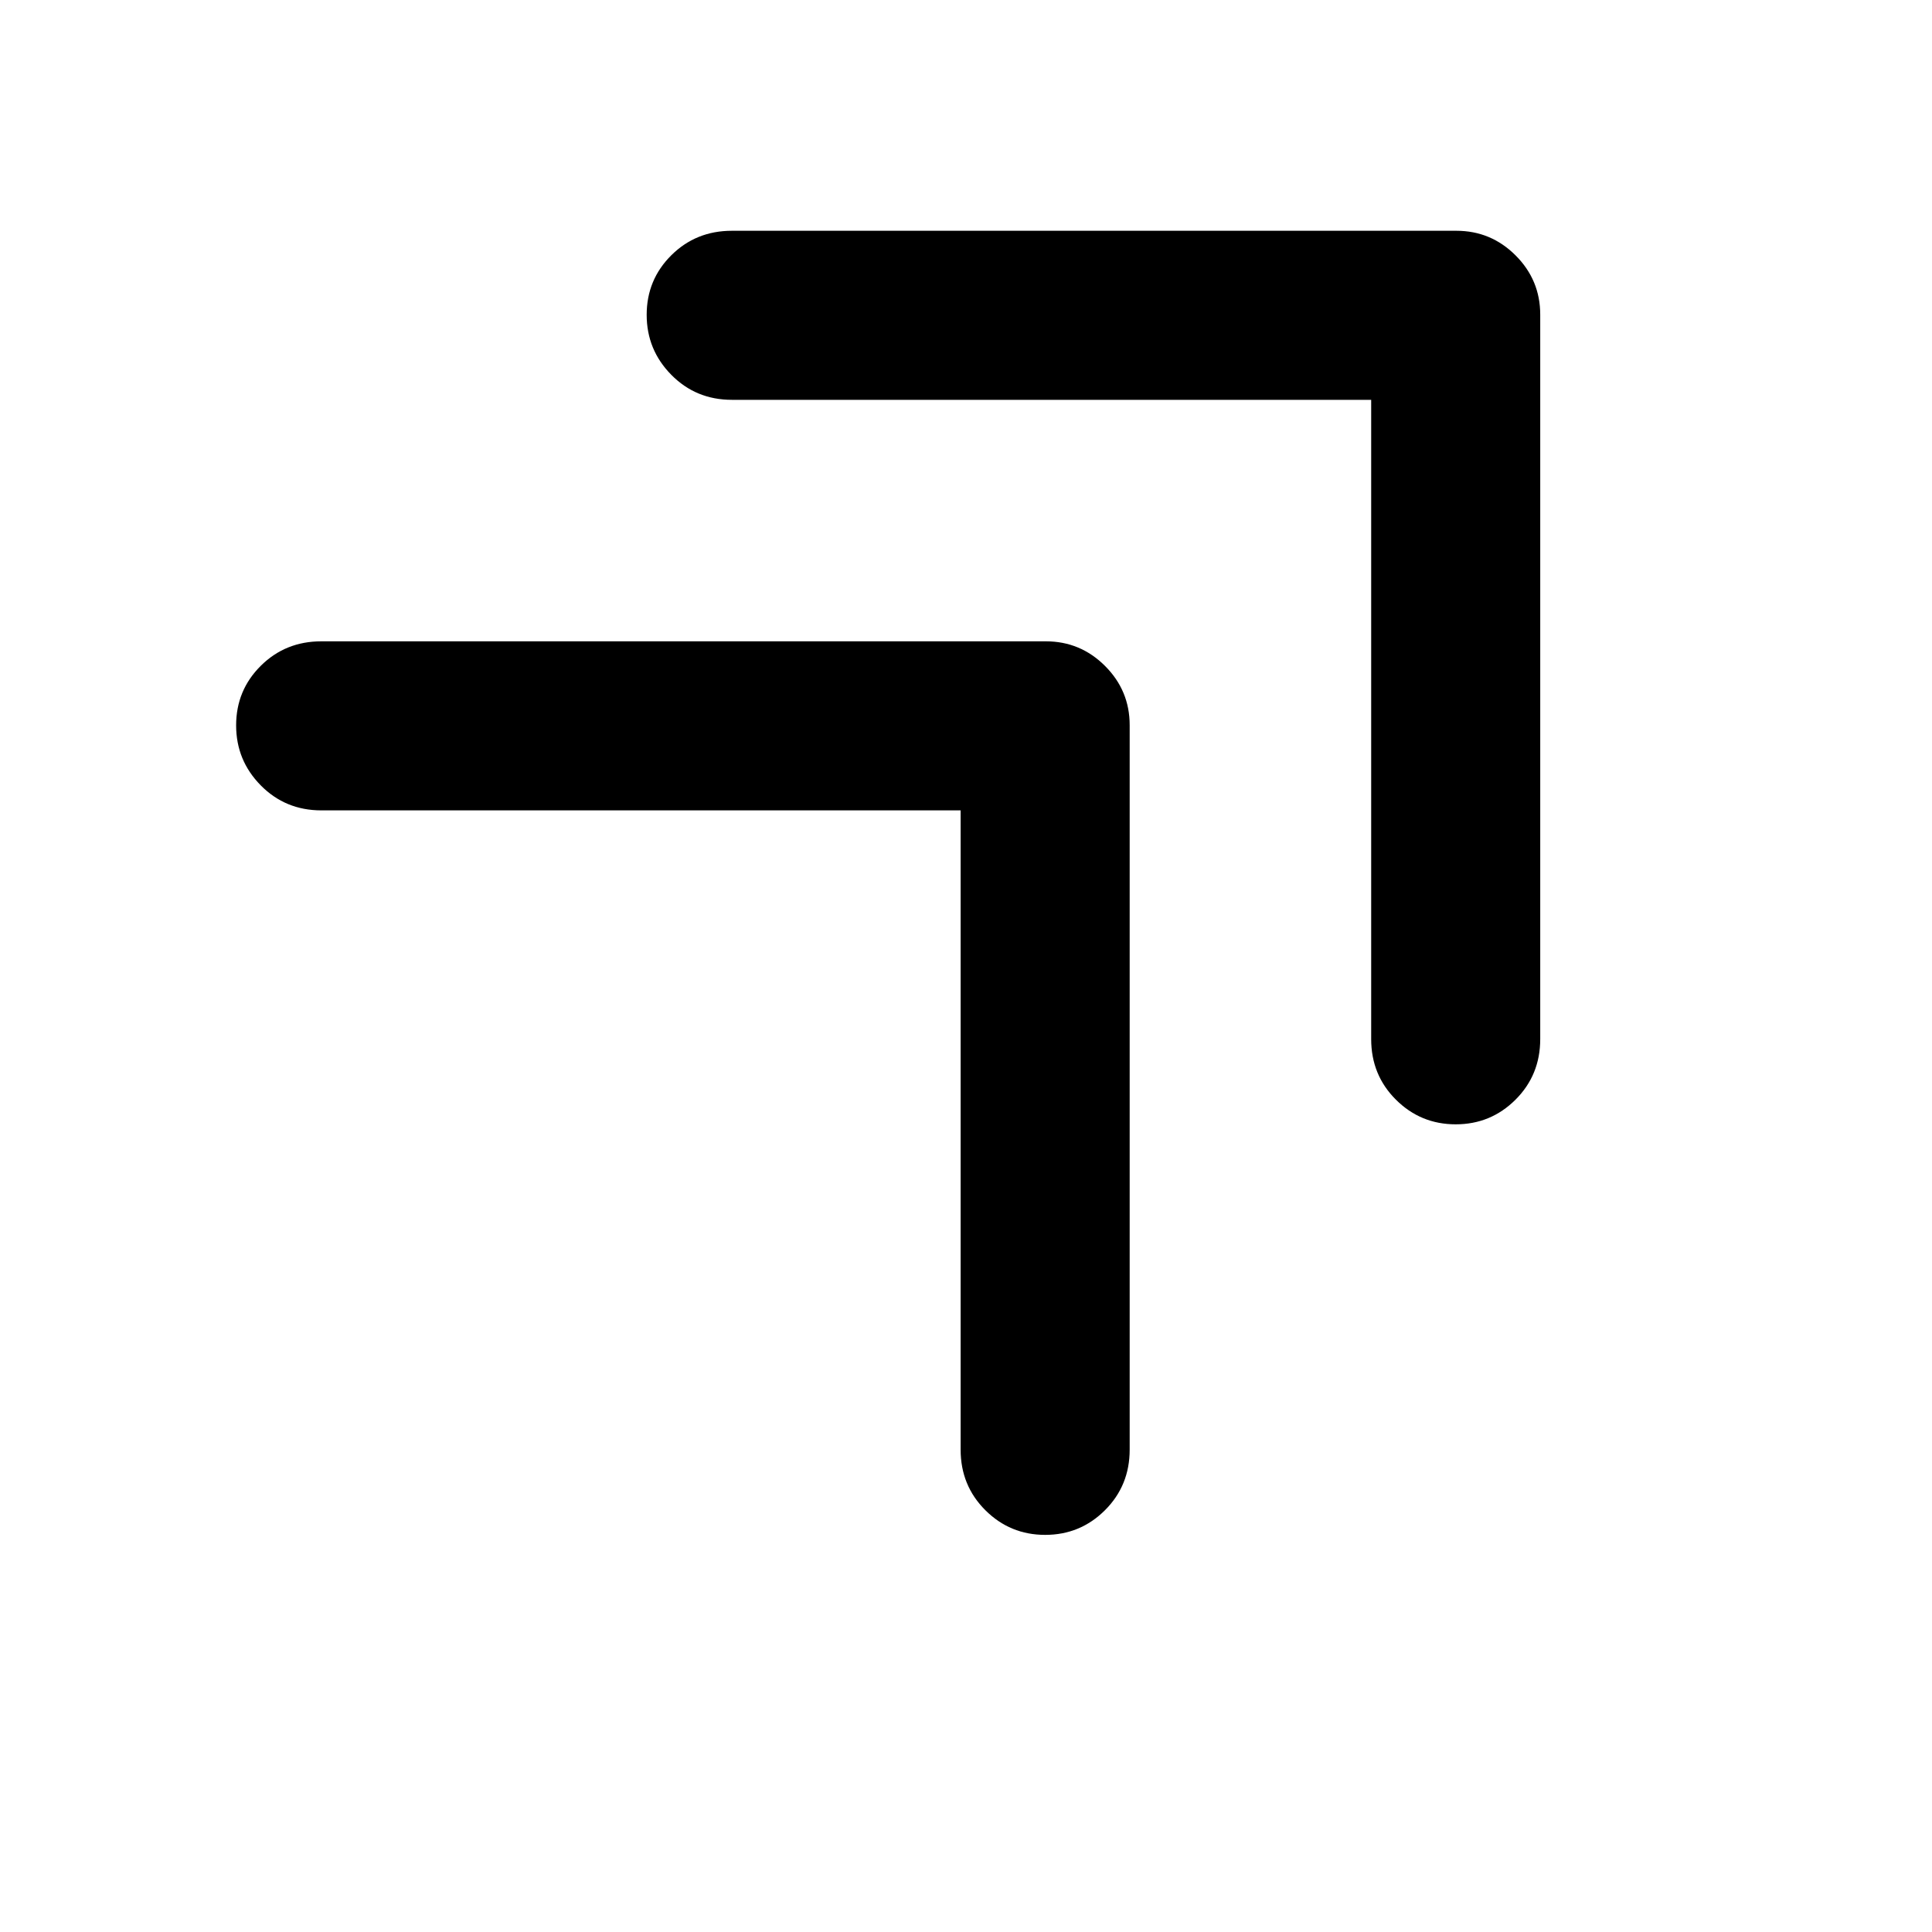 <svg xmlns="http://www.w3.org/2000/svg" height="40" viewBox="0 -960 960 960" width="40"><path d="M519.34-197.33q-17.43 0-29.72-12.25t-12.29-30.09v-317.66H159.67q-17.84 0-30.09-12.41t-12.25-29.83q0-17.43 12.25-29.6 12.25-12.16 30.09-12.16h360q17.18 0 29.42 12.24 12.24 12.24 12.24 29.42v360q0 17.84-12.28 30.09t-29.71 12.25Zm204-204q-17.43 0-29.72-12.25t-12.29-30.09v-317.66H363.67q-17.84 0-30.09-12.41t-12.25-29.83q0-17.43 12.25-29.6 12.25-12.16 30.09-12.16h360q17.18 0 29.42 12.24 12.24 12.24 12.24 29.42v360q0 17.84-12.28 30.09t-29.71 12.25Z"/></svg>